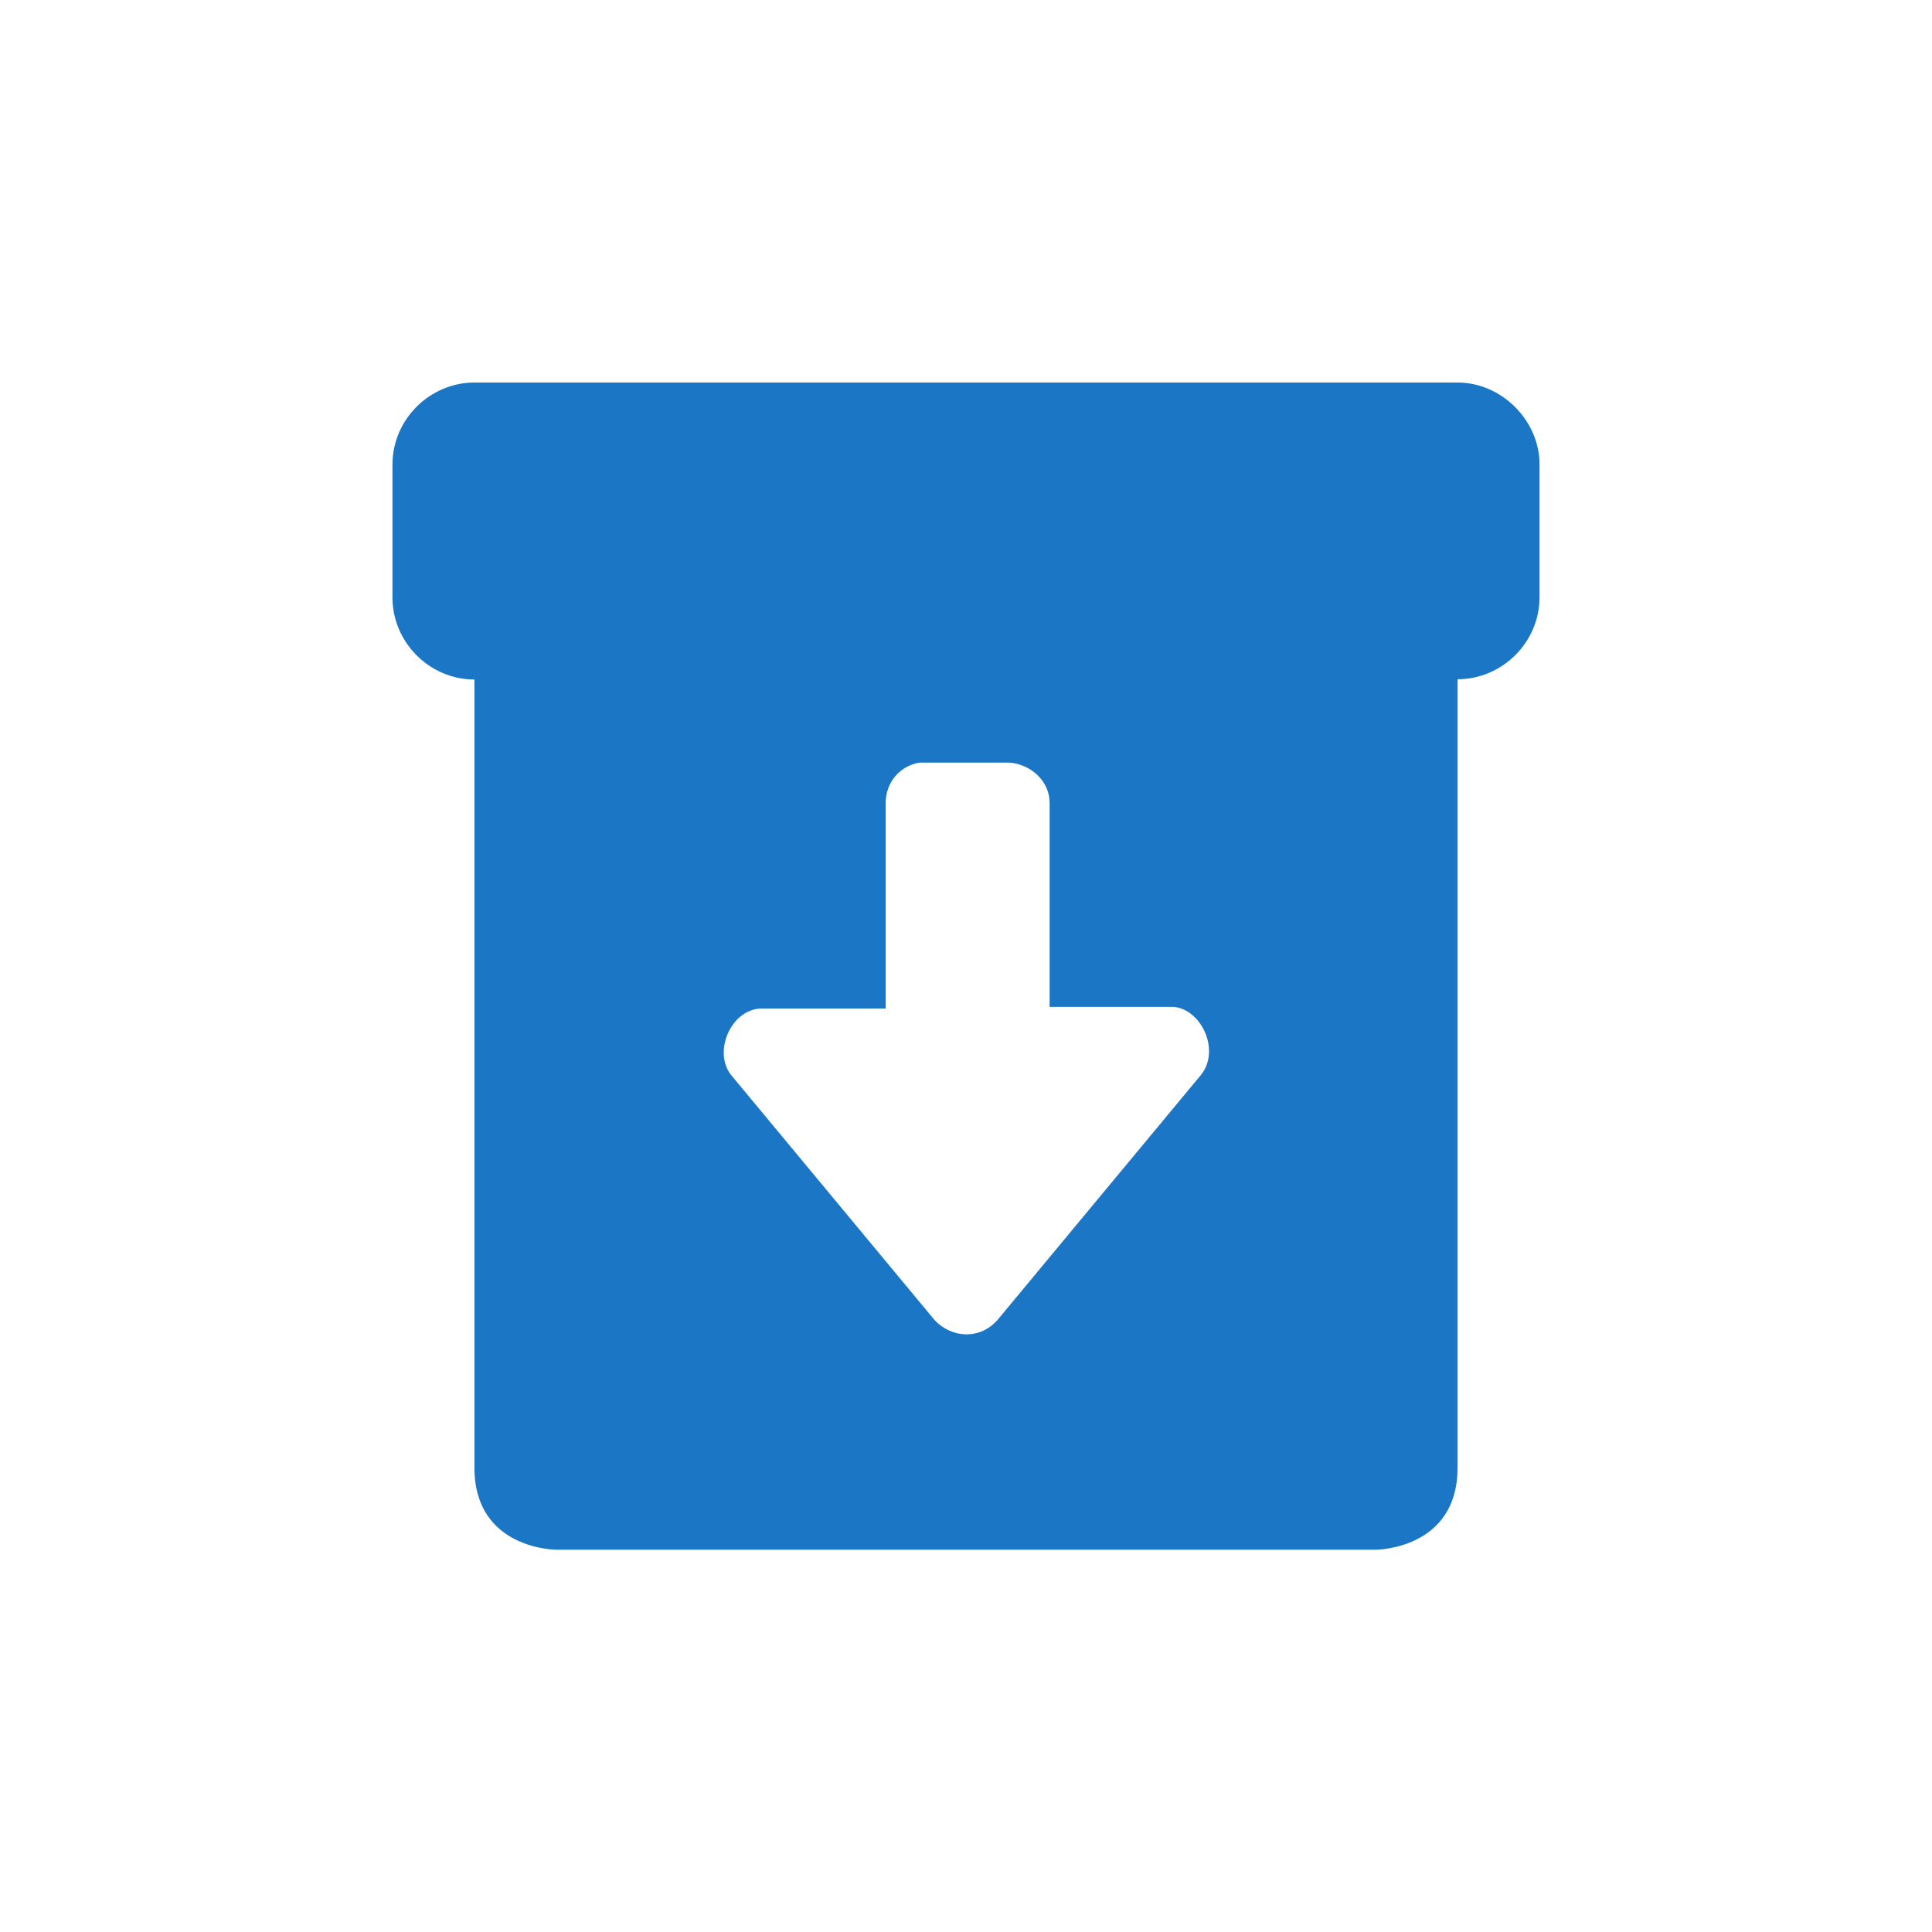 <?xml version="1.0" encoding="utf-8"?>
<!-- Generator: Adobe Illustrator 25.2.3, SVG Export Plug-In . SVG Version: 6.00 Build 0)  -->
<svg version="1.1" id="Laag_1" xmlns="http://www.w3.org/2000/svg" xmlns:xlink="http://www.w3.org/1999/xlink" x="0px" y="0px"
	 viewBox="0 0 700 700" style="enable-background:new 0 0 700 700;" xml:space="preserve">
<style type="text/css">
	.st0{fill:#1B77C5;}
</style>
<g>
	<path class="st0" d="M528.1,138.6H171.9c-16.2,0-29.7,13.4-29.7,29.7v48.2c0,16.2,13.4,29.7,29.7,29.7v285.6
		c0,29.7,29.7,29.7,29.7,29.7h296.8c0,0,29.7,0,29.7-29.7V246.1c16.2,0,29.7-13.4,29.7-29.7v-48.2
		C557.8,152.6,544.3,138.6,528.1,138.6L528.1,138.6z M435.1,389.5l-73.9,89l-0.6,0.6c-6.2,6.2-15.7,5.6-21.8-0.6l-73.9-89
		c-6.7-8.4,0-24.1,11.2-24.1h44.8v-74.5c0-7.3,5-13.4,12.3-14.6h2.8h29.7c7.8,0.6,14.6,6.7,14.6,14.6v73.9H425
		C435.1,365.4,442.4,380.5,435.1,389.5L435.1,389.5z"/>
</g>
</svg>
